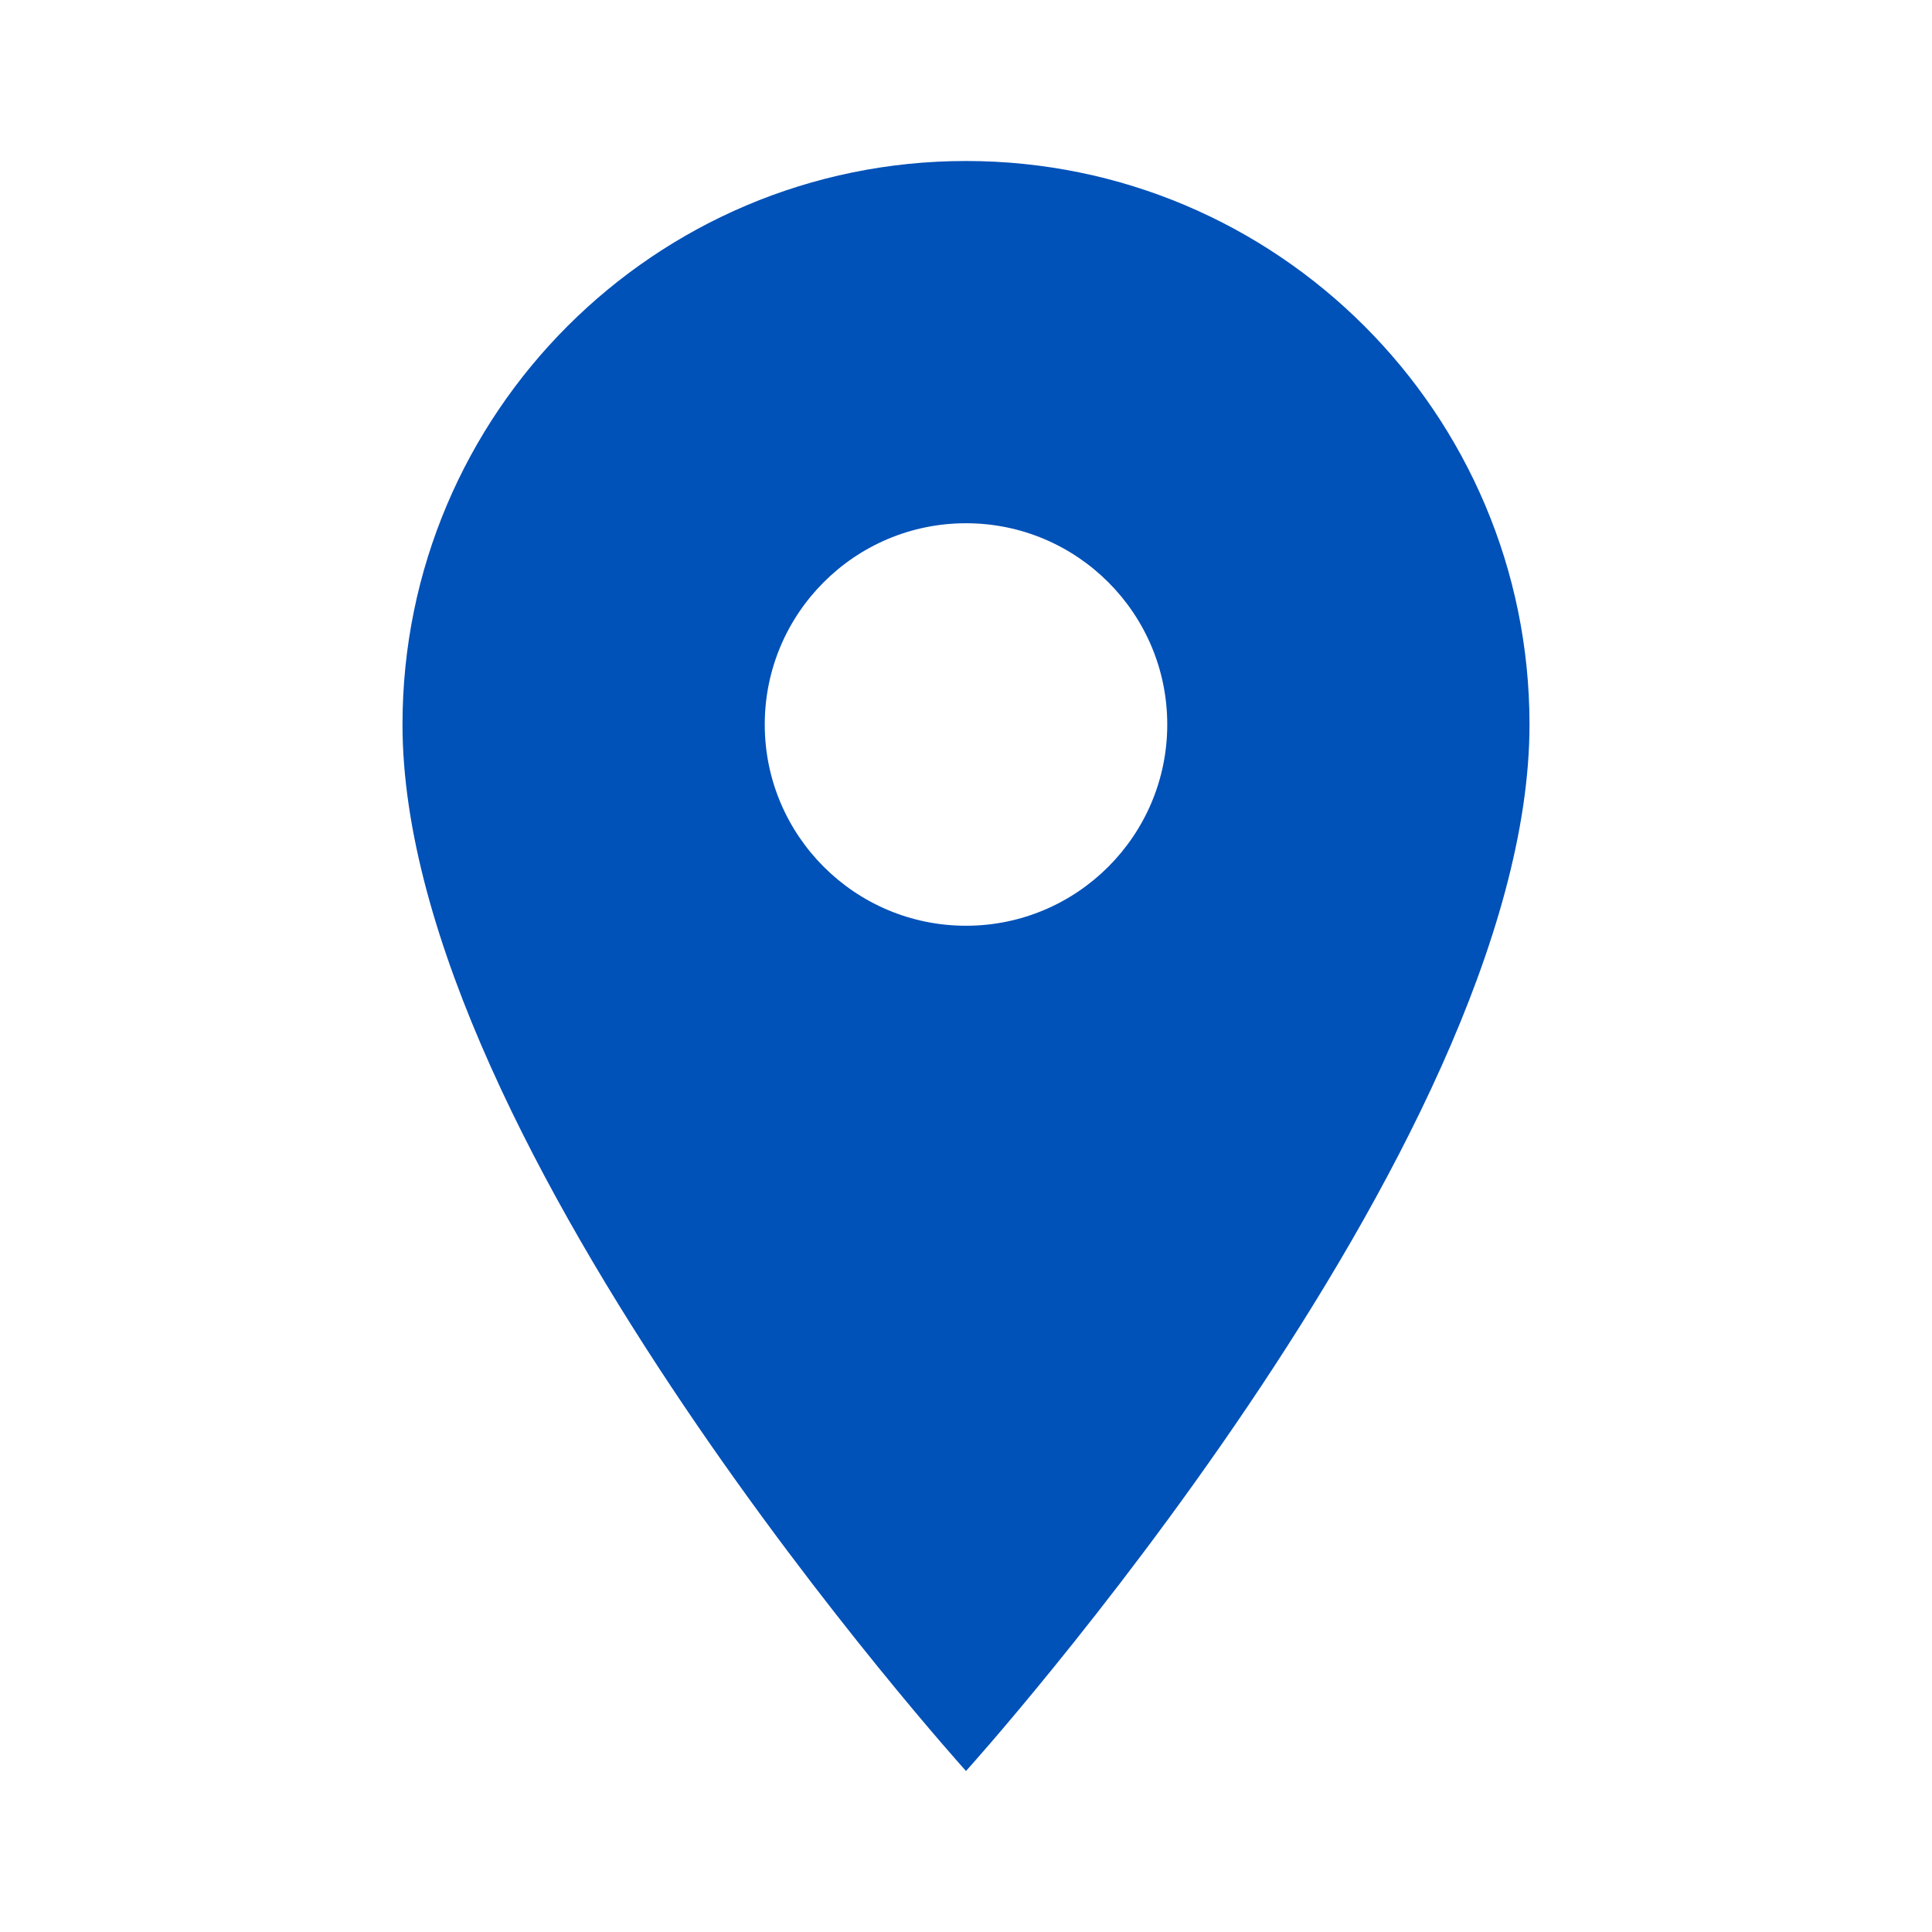 <svg id="SvgjsSvg1001" width="288" height="288" xmlns="http://www.w3.org/2000/svg" version="1.1" xmlns:xlink="http://www.w3.org/1999/xlink" xmlns:svgjs="http://svgjs.com/svgjs"><defs id="SvgjsDefs1002"></defs><g id="SvgjsG1008"><svg xmlns="http://www.w3.org/2000/svg" width="288" height="288" viewBox="0 0 48 48"><path d="M24 4c-7.73 0-14 6.27-14 14 0 10.5 14 26 14 26s14-15.5 14-26c0-7.73-6.27-14-14-14zm0 19c-2.76 0-5-2.24-5-5s2.24-5 5-5 5 2.24 5 5-2.24 5-5 5z" fill="#0051b8" class="color000 svgShape"></path><path fill="none" d="M0 0h48v48h-48z"></path></svg></g></svg>